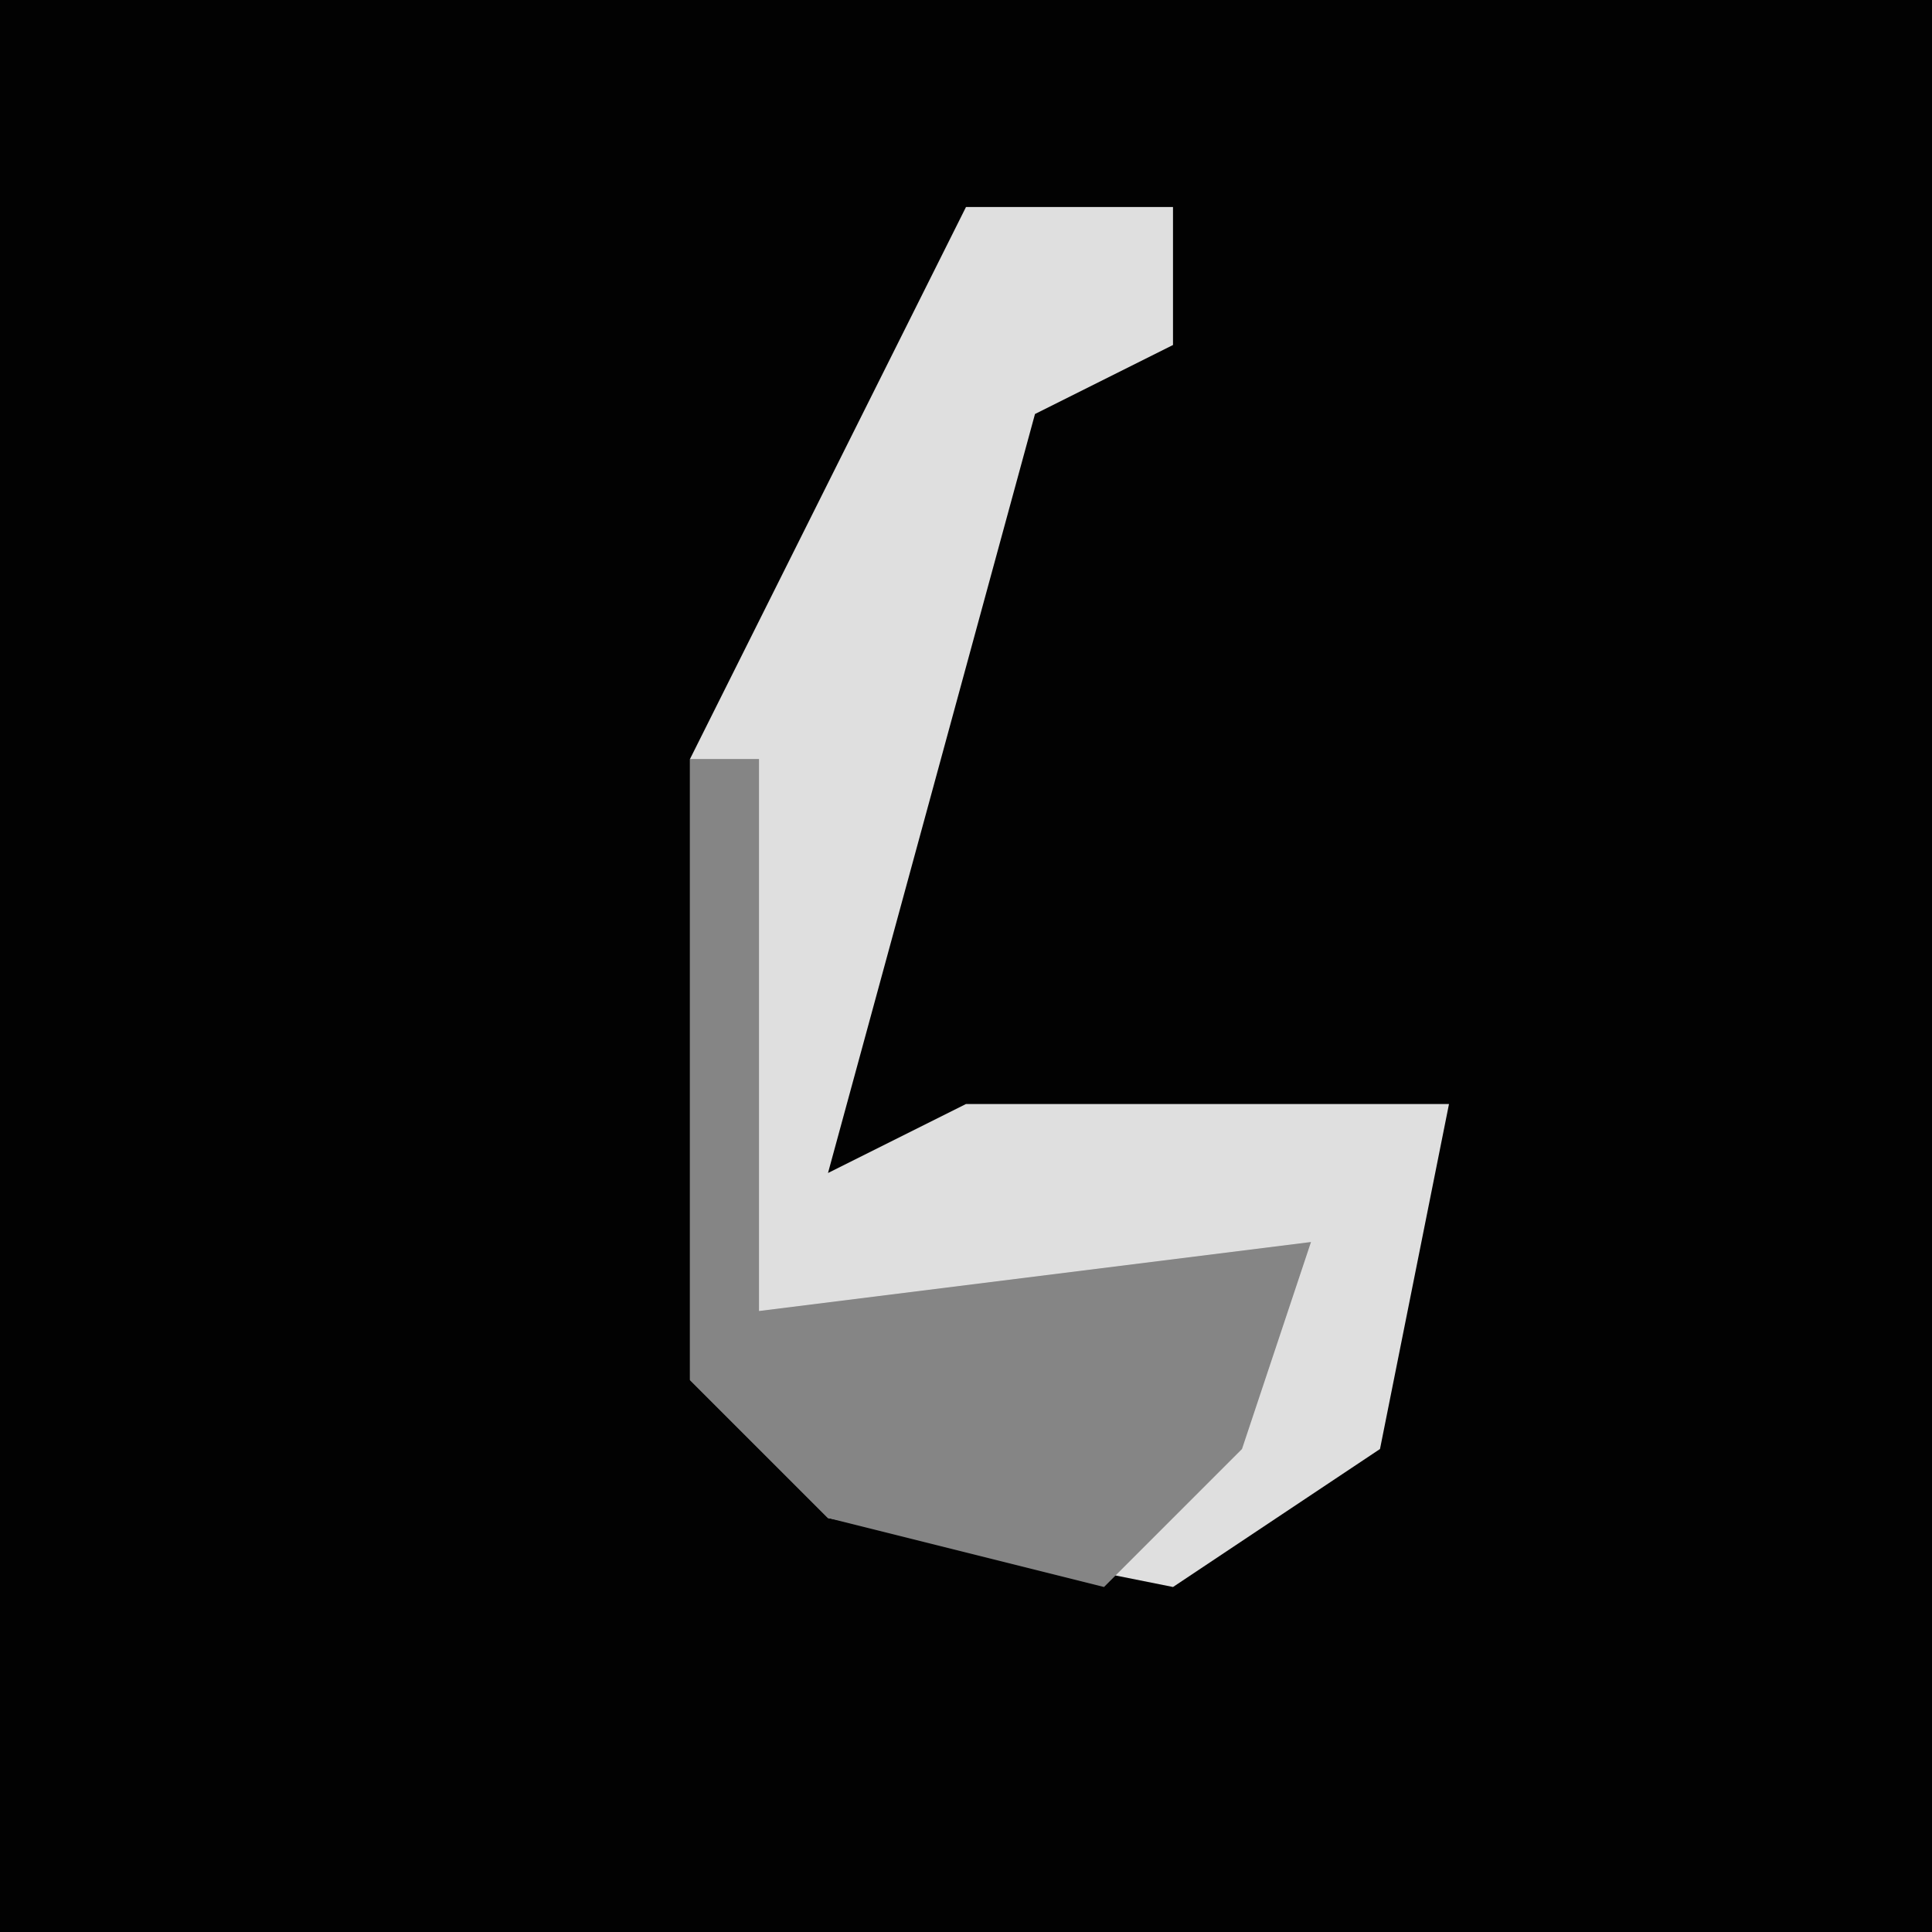 <?xml version="1.0" encoding="UTF-8"?>
<svg version="1.1" xmlns="http://www.w3.org/2000/svg" width="28" height="28">
<path d="M0,0 L28,0 L28,28 L0,28 Z " fill="#020202" transform="translate(0,0)"/>
<path d="M0,0 L3,0 L3,2 L1,3 L-2,14 L0,13 L7,13 L6,18 L3,20 L-2,19 L-4,17 L-4,8 Z " fill="#DFDFDF" transform="translate(14,3)"/>
<path d="M0,0 L1,0 L1,8 L9,7 L8,10 L6,12 L2,11 L0,9 Z " fill="#858585" transform="translate(10,11)"/>
</svg>
